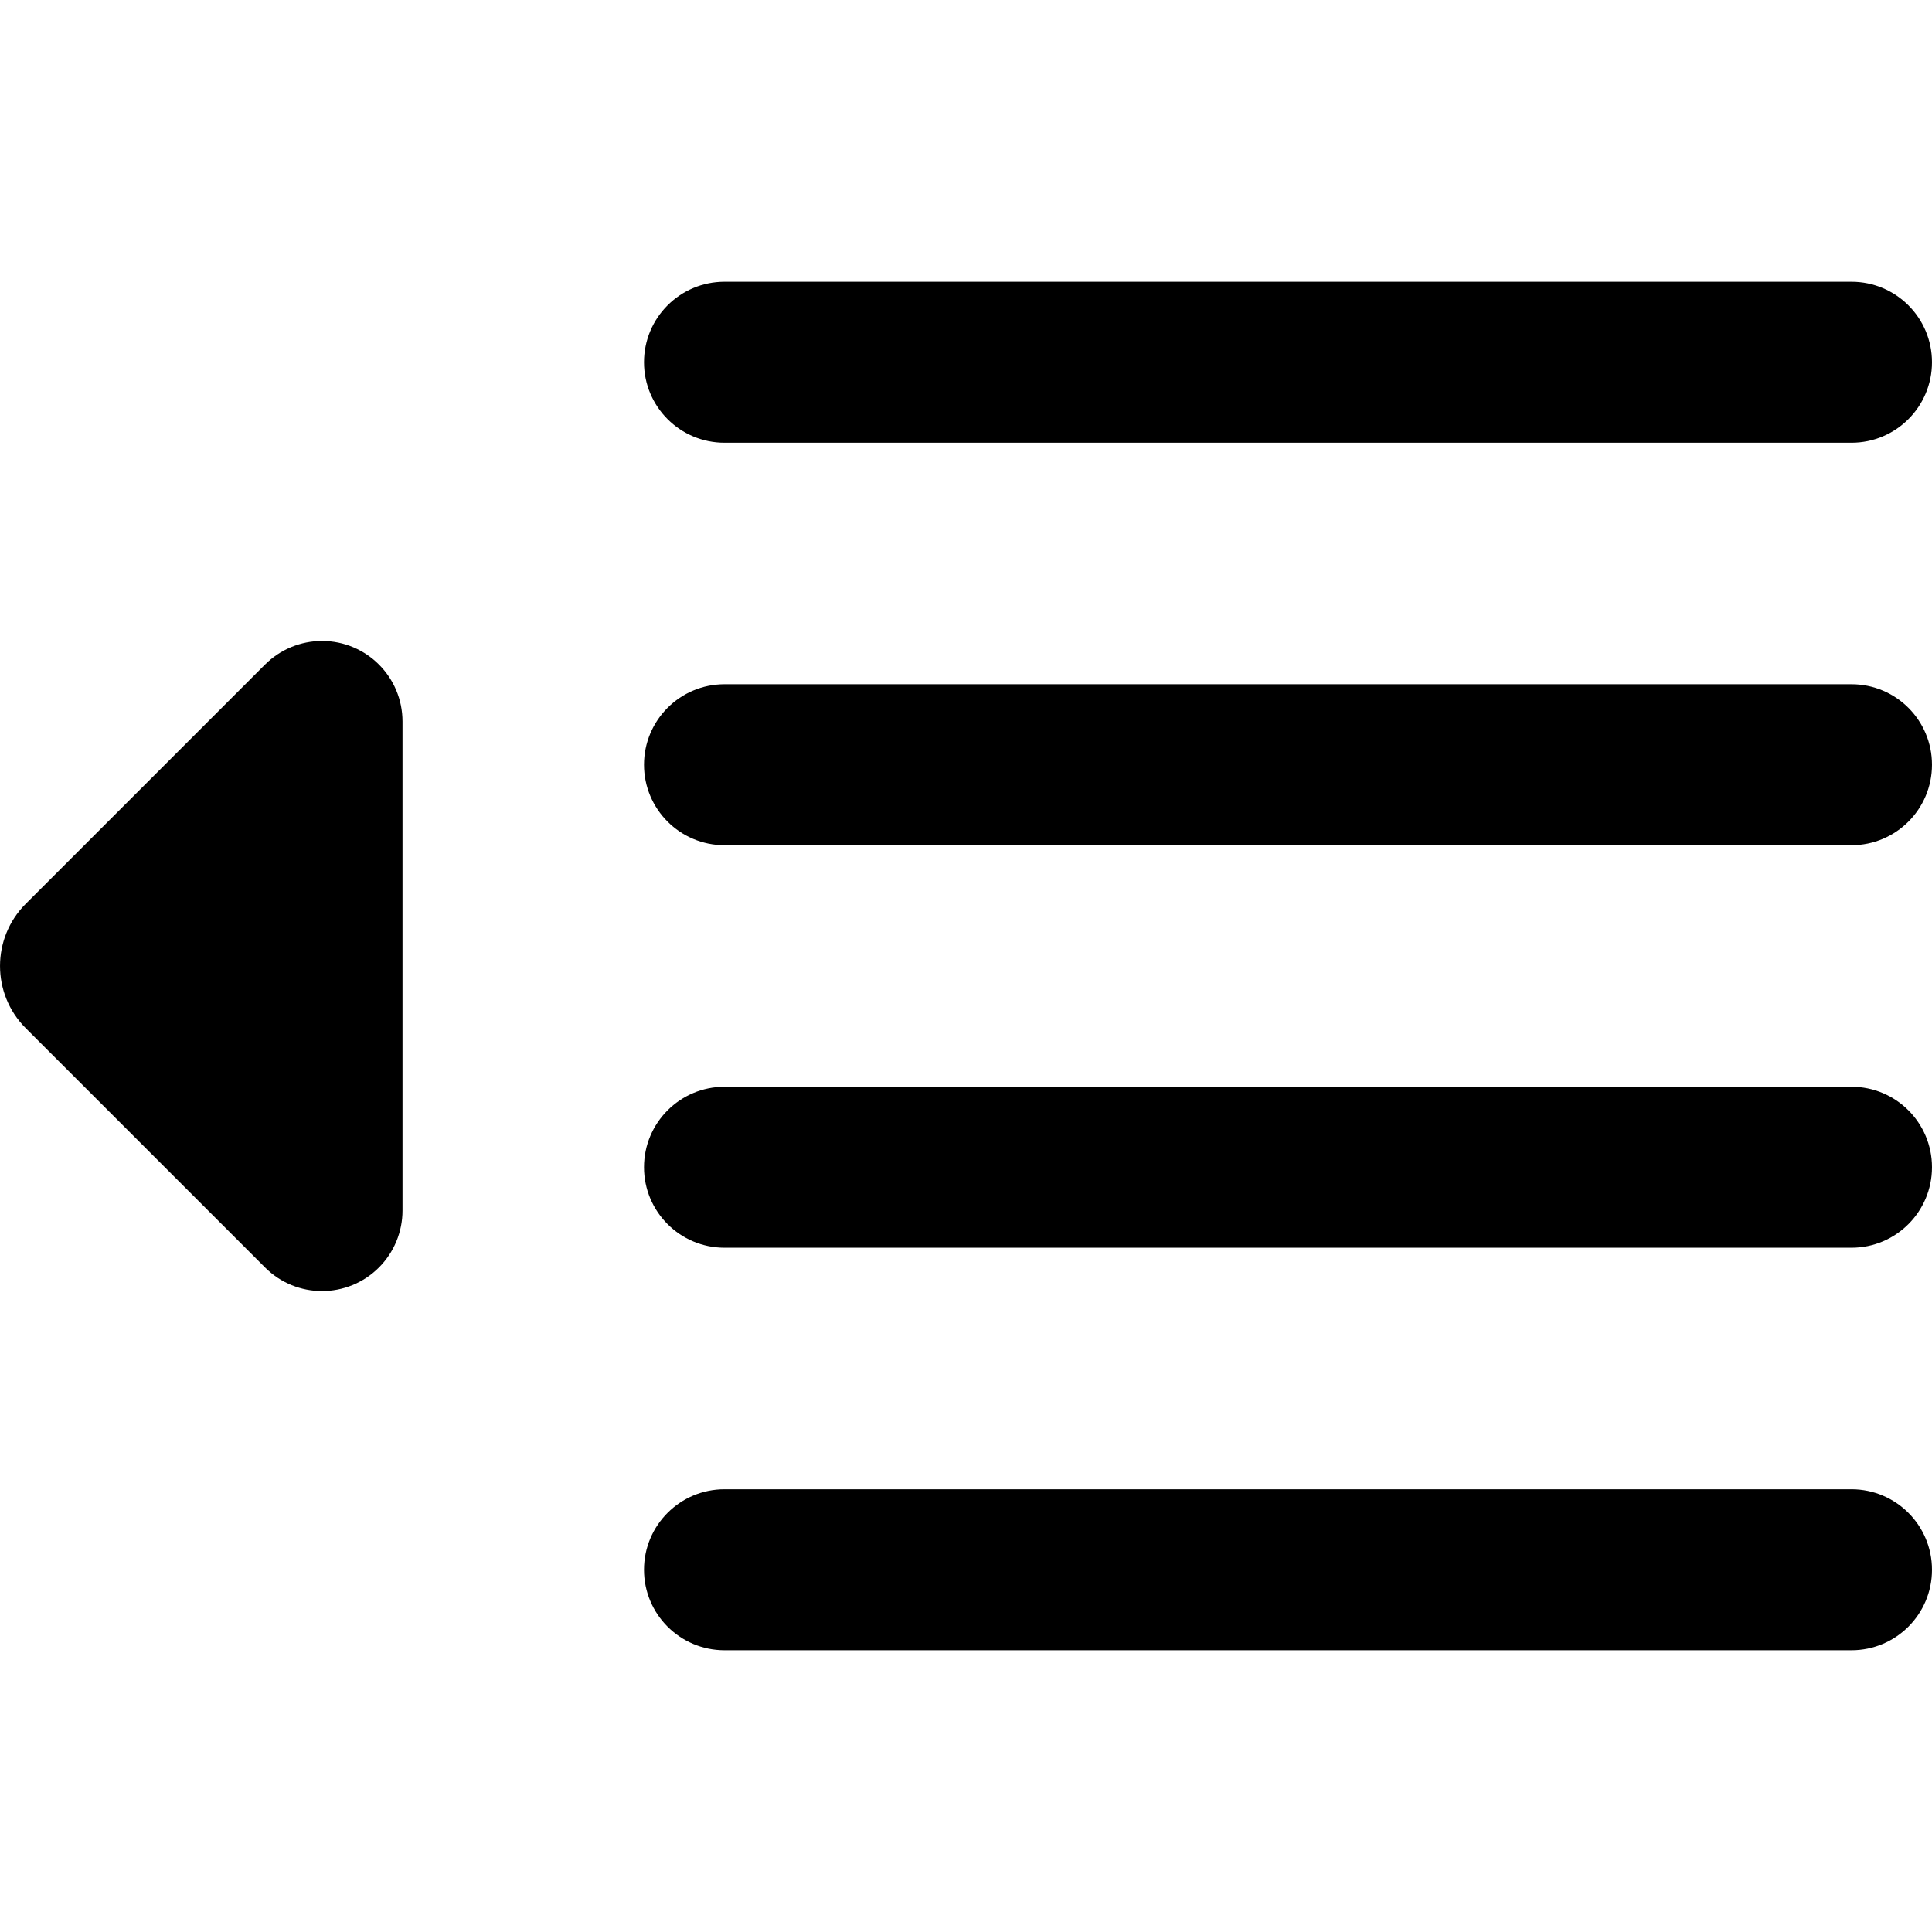 <svg width="512" height="512" viewBox="0 0 512 512" fill="none" xmlns="http://www.w3.org/2000/svg">
<g clip-path="url(#clip0_5_187)">
<path d="M191.998 117.33H490.668C502.448 117.33 511.998 107.78 511.998 96C511.998 84.22 502.448 74.67 490.668 74.67H191.998C180.218 74.67 170.668 84.22 170.668 96C170.668 107.78 180.218 117.33 191.998 117.33Z" fill="black"/>
<path d="M490.668 181.33H191.998C180.218 181.33 170.668 190.88 170.668 202.66C170.668 214.44 180.218 223.99 191.998 223.99H490.668C502.448 223.99 511.998 214.44 511.998 202.66C511.998 190.88 502.448 181.33 490.668 181.33Z" fill="black"/>
<path d="M490.668 394.67H191.998C180.218 394.67 170.668 404.22 170.668 416C170.668 427.78 180.218 437.33 191.998 437.33H490.668C502.448 437.33 511.998 427.78 511.998 416C511.998 404.22 502.448 394.67 490.668 394.67Z" fill="black"/>
<path d="M490.668 288H191.998C180.218 288 170.668 297.55 170.668 309.33C170.668 321.11 180.218 330.66 191.998 330.66H490.668C502.448 330.66 511.998 321.11 511.998 309.33C511.998 297.55 502.448 288 490.668 288Z" fill="black"/>
<path d="M70.239 176.11L6.799 239.55C-2.261 248.64 -2.261 263.35 6.799 272.45L70.249 335.9C78.579 344.23 92.089 344.23 100.419 335.9C104.419 331.9 106.669 326.46 106.669 320.8V191.21C106.669 179.43 97.139 169.87 85.349 169.86C79.689 169.86 74.259 172.1 70.249 176.11H70.239Z" fill="black"/>
</g>
<defs>
<clipPath id="clip0_5_187">
<rect width="512" height="512" fill="white"/>
</clipPath>
</defs>
</svg>
